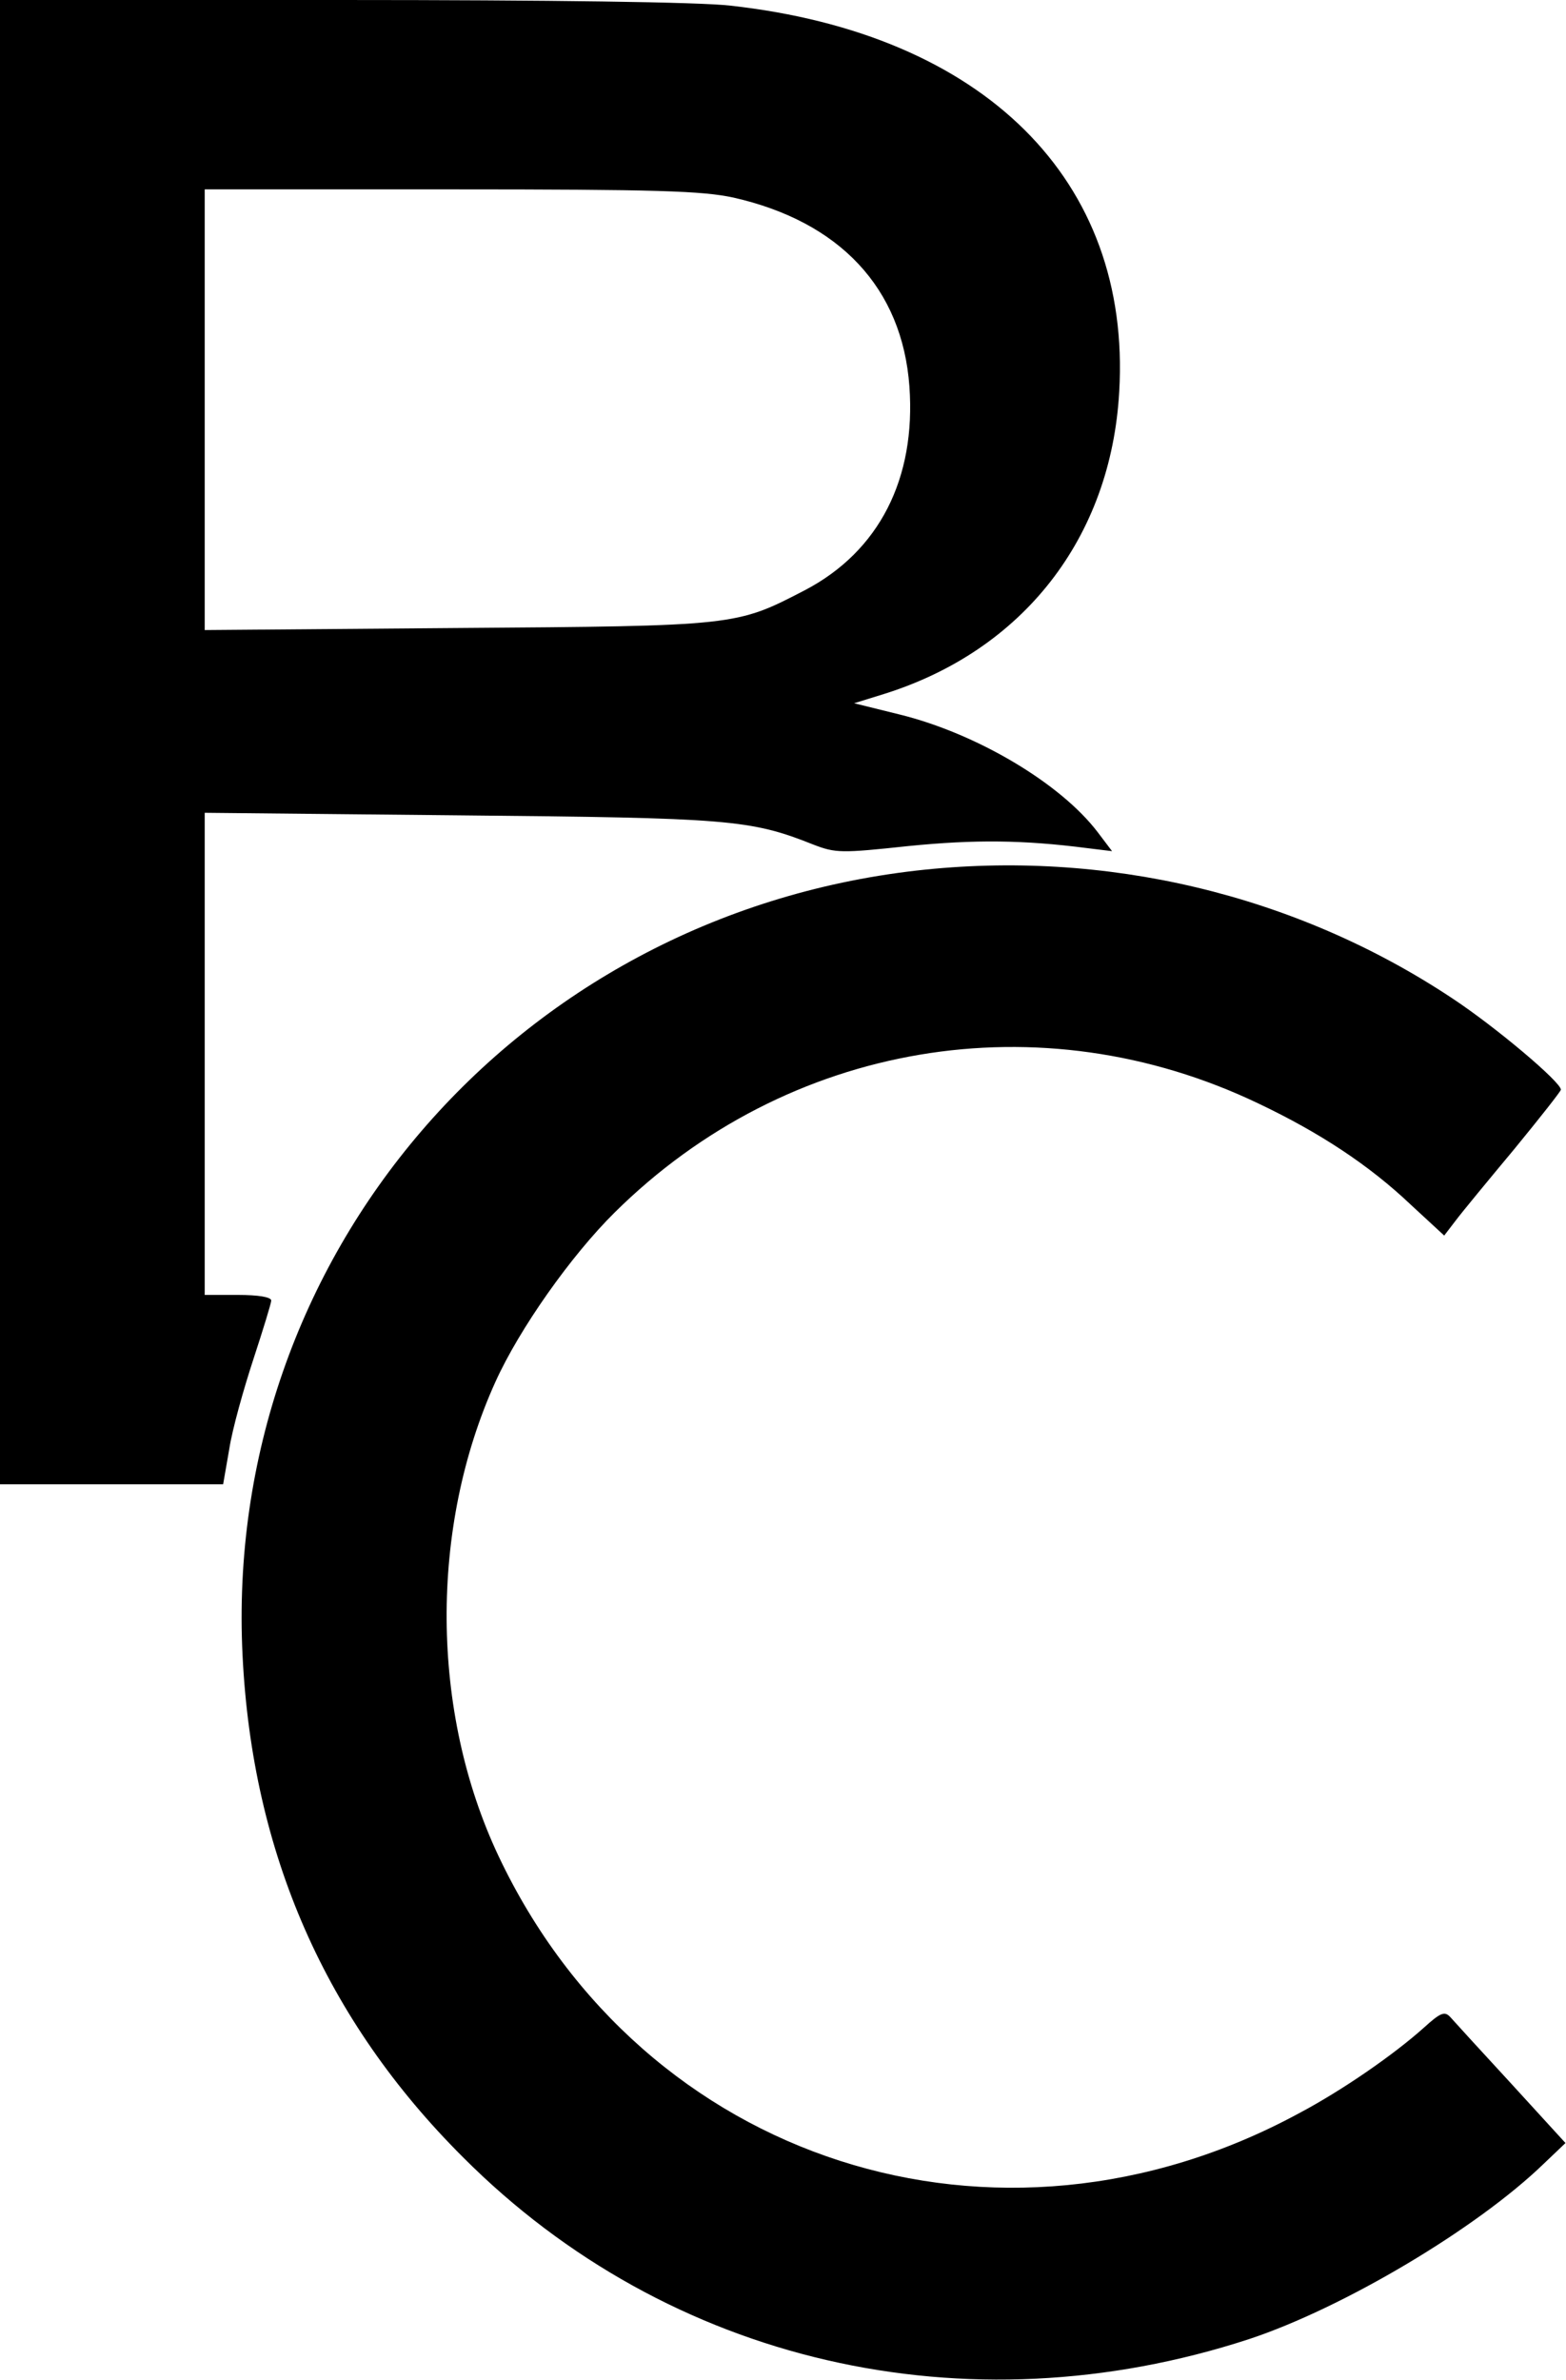 <svg id="logo" version="1.1" xmlns="http://www.w3.org/2000/svg" viewBox="0 0 306 465">
  <g transform="translate(0,465) scale(0.1,-0.1)" stroke="none">
      <path d="M0 3200 l0 -1450 218 0 218 0 12 69 c6 39 28 117 47 175 19 58 35
      110 35 115 0 7 -26 11 -65 11 l-65 0 0 471 0 471 498 -5 c526 -5 568 -8 691
      -57 44 -17 55 -17 186 -3 130 13 225 12 349 -4 l49 -6 -28 37 c-73 96 -237
      193 -387 230 l-89 22 58 18 c272 85 444 305 460 591 24 413 -264 699 -760 754
      -59 7 -354 11 -762 11 l-665 0 0 -1450z m1433 1064 c208 -47 330 -177 344
      -369 13 -180 -59 -322 -204 -398 -135 -70 -133 -70 -680 -74 l-493 -4 0 430 0
      431 481 0 c405 0 491 -3 552 -16z" />
      <path d="M1790 2949 c-784 -90 -1355 -756 -1316 -1534 19 -386 162 -712 431
      -980 401 -402 982 -536 1536 -355 184 61 445 216 576 343 l42 40 -106 116
      c-59 64 -112 122 -119 130 -11 12 -19 9 -51 -20 -59 -53 -160 -123 -245 -168
      -589 -319 -1281 -96 -1564 503 -133 282 -135 641 -6 926 47 104 148 247 233
      331 337 334 832 417 1258 213 120 -57 217 -121 298 -198 l65 -60 23 30 c12 16
      64 79 114 139 50 61 91 113 91 116 0 15 -128 123 -213 179 -306 203 -678 291
      -1047 249z" />
  </g>
</svg>